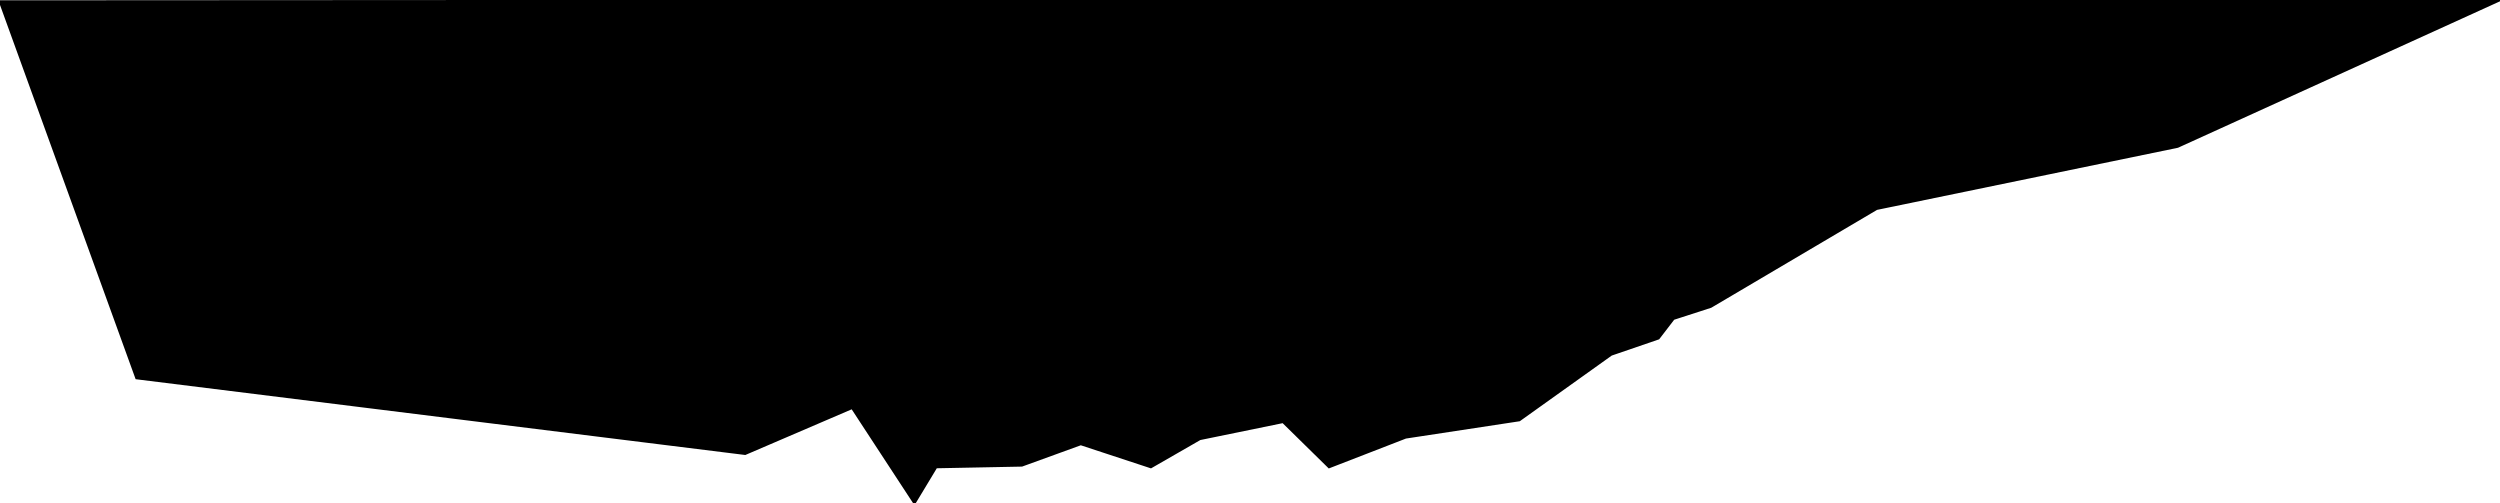 <?xml version="1.0" encoding="utf-8"?>
<!-- Generator: Adobe Illustrator 16.0.0, SVG Export Plug-In . SVG Version: 6.00 Build 0)  -->
<!DOCTYPE svg PUBLIC "-//W3C//DTD SVG 1.1//EN" "http://www.w3.org/Graphics/SVG/1.1/DTD/svg11.dtd">
<svg version="1.1" id="Layer_1" xmlns="http://www.w3.org/2000/svg" xmlns:xlink="http://www.w3.org/1999/xlink" x="0px" y="0px"
	 width="1060.83px" height="213.47px" viewBox="0 0 1060.83 213.47" enable-background="new 0 0 1060.83 213.47"
	 xml:space="preserve">
<polygon stroke="#000000" stroke-miterlimit="10" enable-background="new    " points="0,0.627 57.92,160.45 316.186,192.558 
	361.584,173.063 388.024,213.468 397.227,198.204 433.609,197.493 458.612,188.417 488.356,198.204 509.159,186.247 
	544.424,179.021 563.957,198.204 596.471,185.606 644.699,178.267 683.684,150.429 703.725,143.558 710.115,135.243 
	725.947,130.122 796.305,88.587 924.033,62.222 1060.83,0.001 "/>
</svg>
